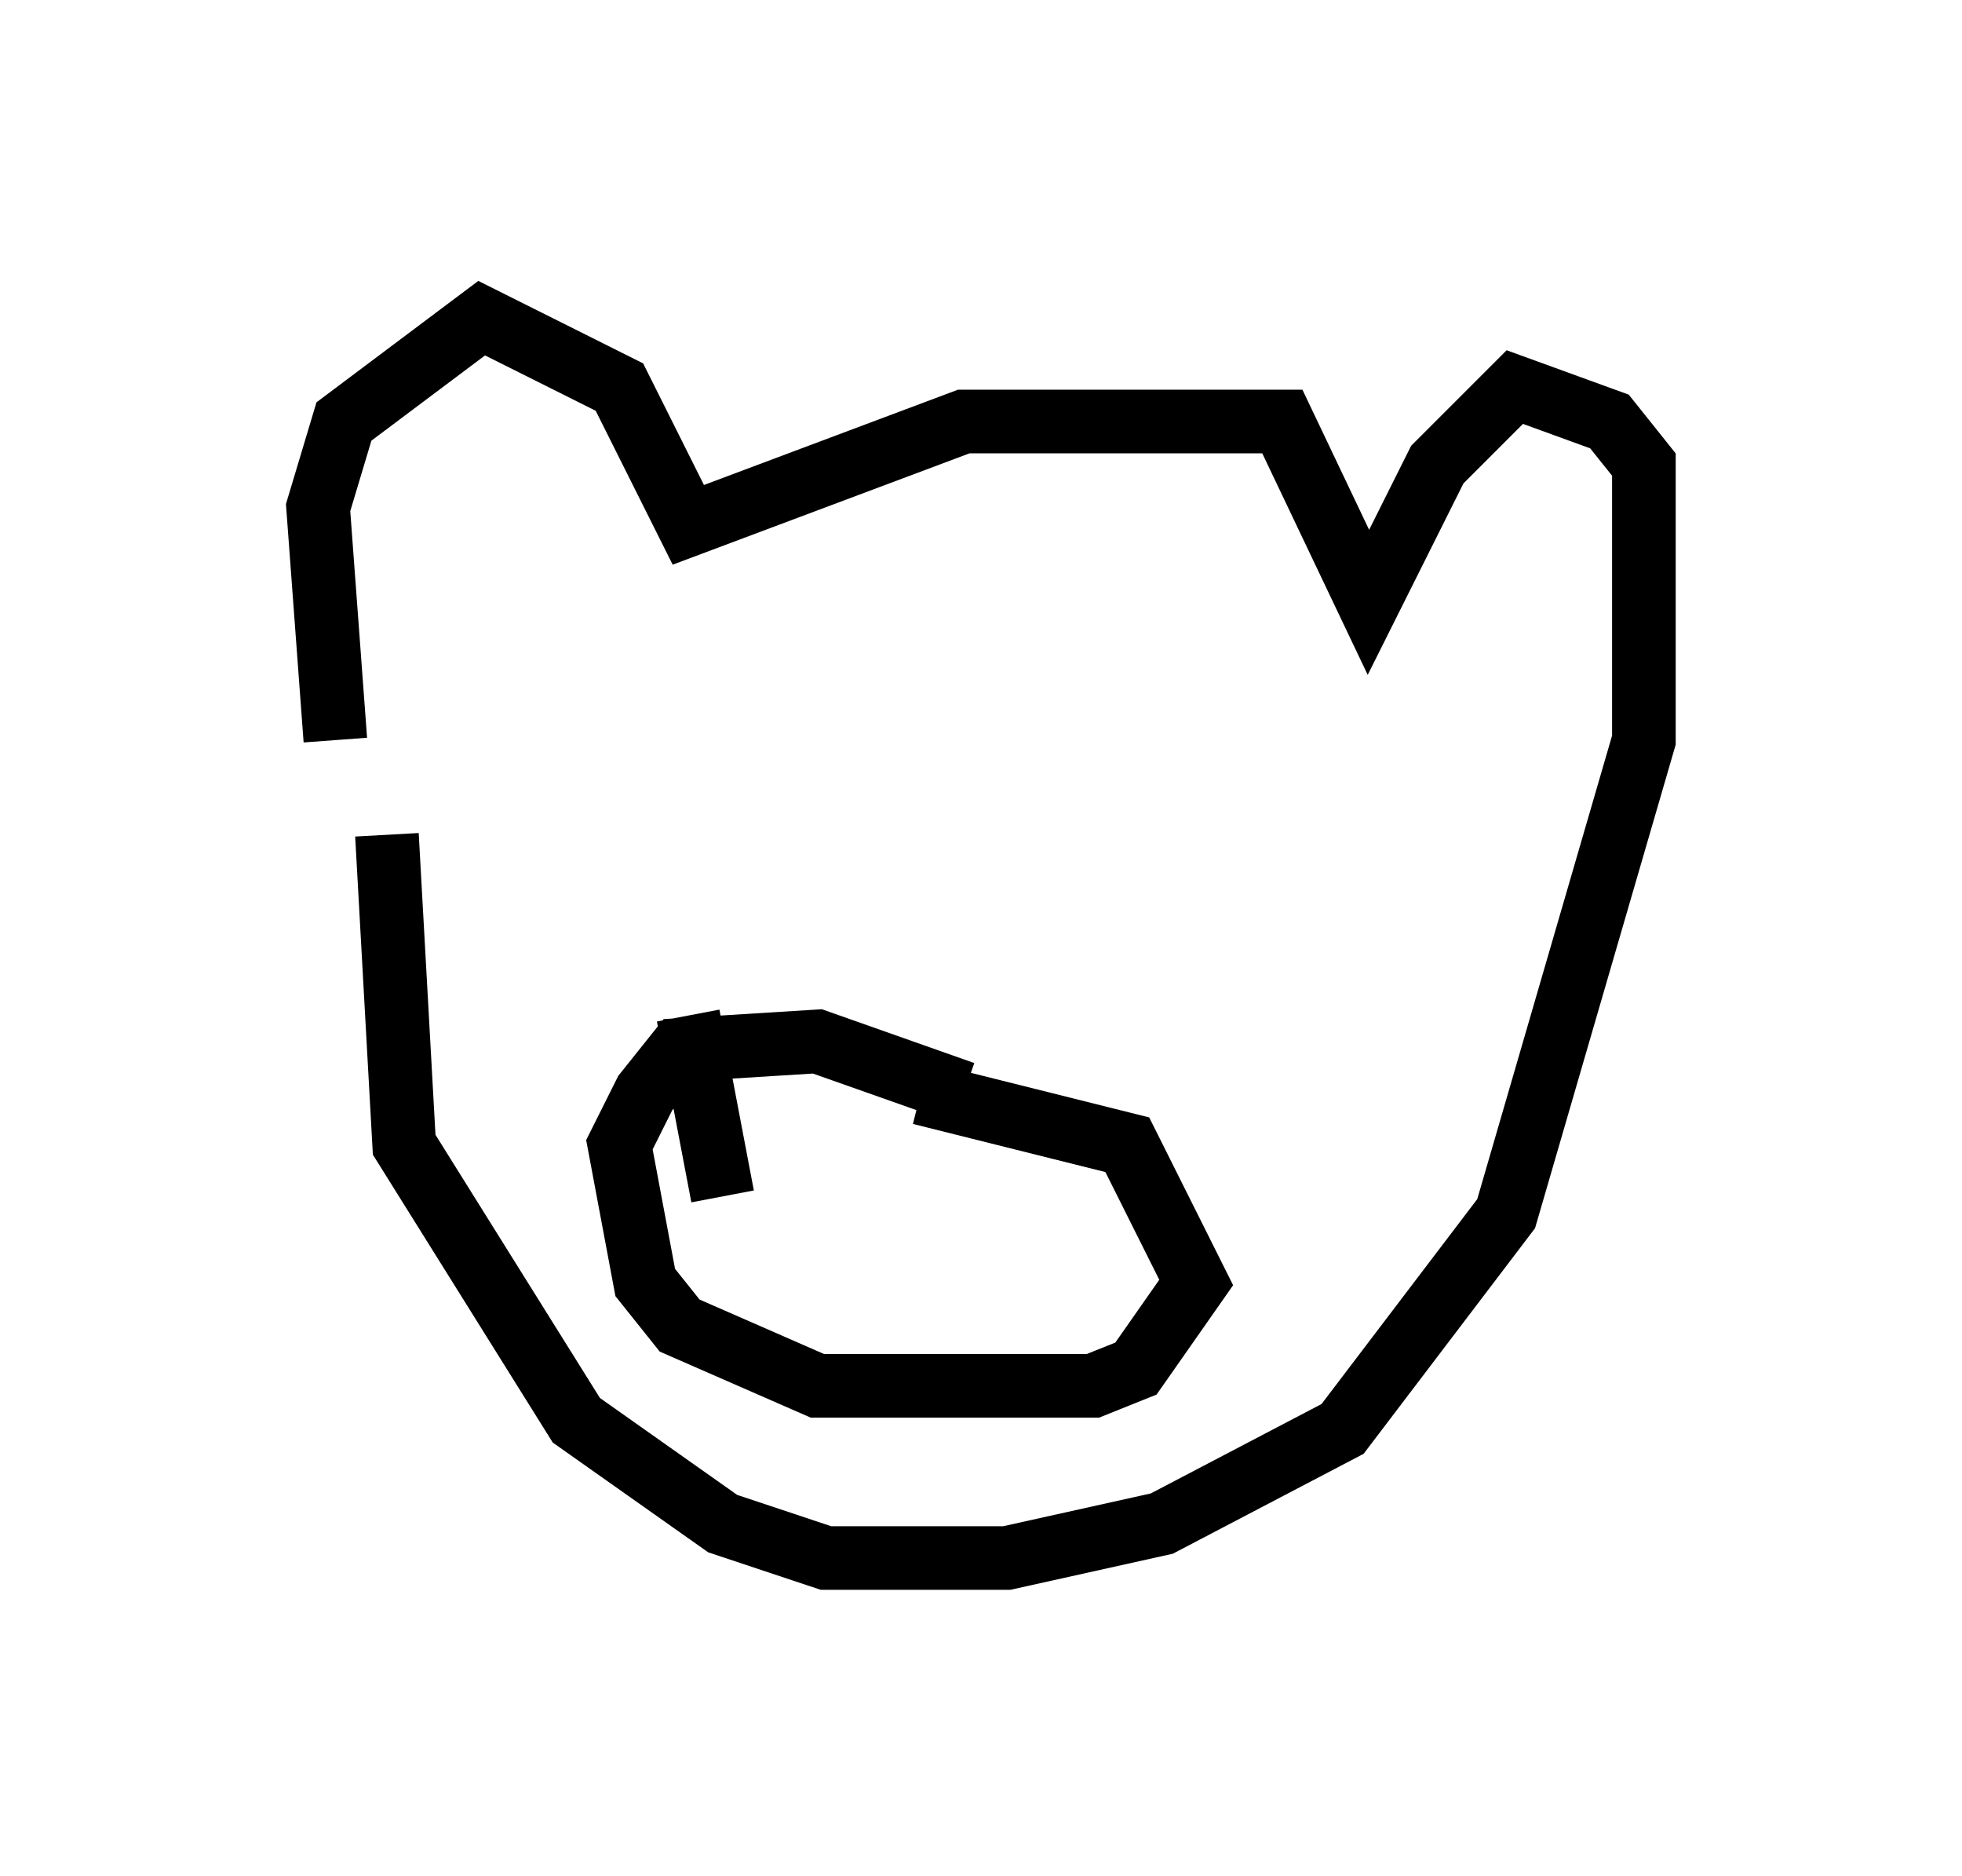 <?xml version="1.0" encoding="utf-8" ?>
<svg baseProfile="full" height="29.486" version="1.1" width="30.839" xmlns="http://www.w3.org/2000/svg" xmlns:ev="http://www.w3.org/2001/xml-events" xmlns:xlink="http://www.w3.org/1999/xlink"><defs /><rect fill="white" height="29.486" width="30.839" x="0" y="0" /><path d="M5.812, 13.119 m-0.541, -1.488 l-0.271, -3.654 0.406, -1.353 l2.165, -1.624 2.165, 1.083 l1.083, 2.165 4.33, -1.624 l5.007, 0.0 1.353, 2.842 l1.083, -2.165 1.218, -1.218 l1.488, 0.541 0.541, 0.677 l0.0, 4.33 -2.165, 7.442 l-2.571, 3.383 -2.842, 1.488 l-2.436, 0.541 -2.842, 0.0 l-1.624, -0.541 -2.3, -1.624 l-2.706, -4.33 -0.271, -4.871 m9.066, 4.059 l-2.3, -0.812 -2.165, 0.135 l-0.541, 0.677 -0.406, 0.812 l0.406, 2.165 0.541, 0.677 l2.165, 0.947 4.33, 0.0 l0.677, -0.271 0.947, -1.353 l-1.083, -2.165 -3.248, -0.812 m-3.654, -1.218 l0.541, 2.842 " fill="none" stroke="black" stroke-width="1" /></svg>